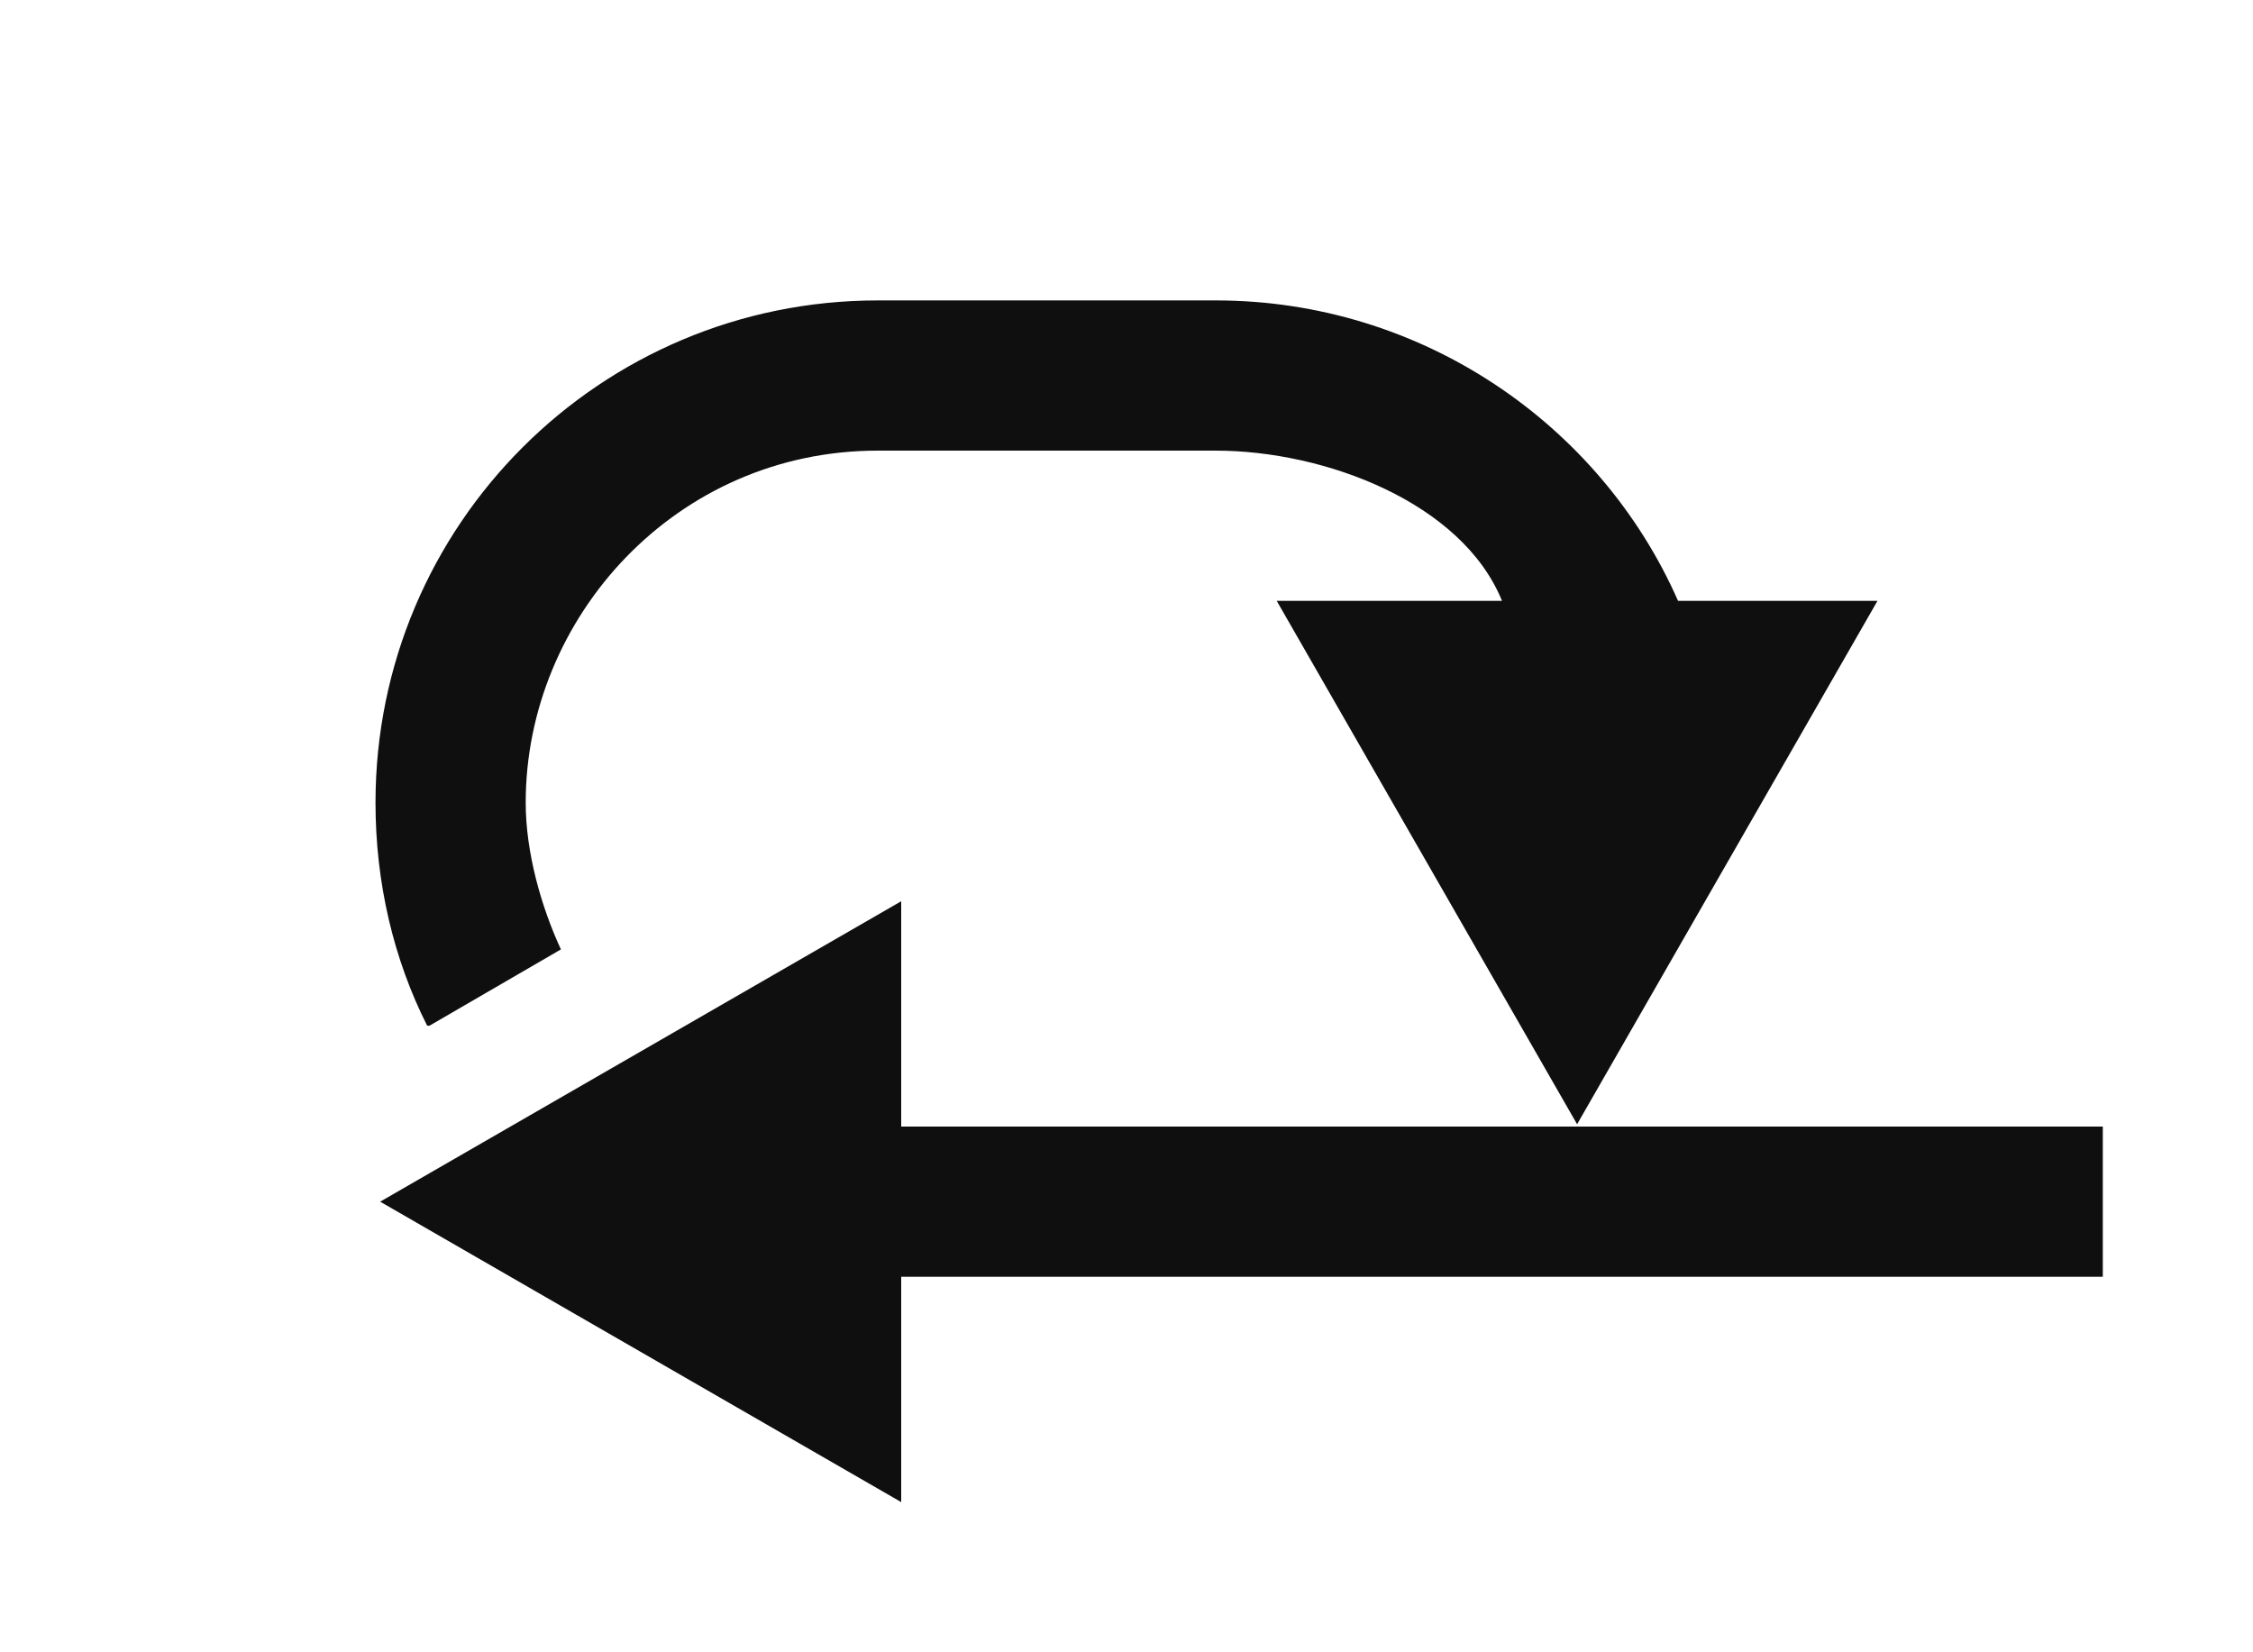 <?xml version="1.0" encoding="UTF-8" standalone="no"?>
<!-- Created with Inkscape (http://www.inkscape.org/) -->

<svg
   xmlns:dc="http://purl.org/dc/elements/1.1/"
   xmlns:cc="http://creativecommons.org/ns#"
   xmlns:rdf="http://www.w3.org/1999/02/22-rdf-syntax-ns#"
   xmlns:svg="http://www.w3.org/2000/svg"
   xmlns="http://www.w3.org/2000/svg"
   xmlns:sodipodi="http://sodipodi.sourceforge.net/DTD/sodipodi-0.dtd"
   xmlns:inkscape="http://www.inkscape.org/namespaces/inkscape"
   version="1.1"
   width="30"
   height="22"
   id="svg2"
   inkscape:version="0.48.4 r9939"
   sodipodi:docname="btn_reloop_on.svg">
  <sodipodi:namedview
     pagecolor="#ffffff"
     bordercolor="#666666"
     borderopacity="1"
     objecttolerance="10"
     gridtolerance="10"
     guidetolerance="10"
     inkscape:pageopacity="0"
     inkscape:pageshadow="2"
     inkscape:window-width="1366"
     inkscape:window-height="747"
     id="namedview4353"
     showgrid="false"
     inkscape:snap-page="true"
     inkscape:zoom="8"
     inkscape:cx="14.057526"
     inkscape:cy="0.32448485"
     inkscape:window-x="0"
     inkscape:window-y="21"
     inkscape:window-maximized="1"
     inkscape:current-layer="layer2"
     inkscape:snap-object-midpoints="false"
     inkscape:snap-center="false"
     inkscape:object-nodes="true"
     inkscape:snap-grids="true"
     inkscape:object-paths="false"
     inkscape:snap-smooth-nodes="true">
    <inkscape:grid
       empspacing="5"
       visible="true"
       enabled="true"
       snapvisiblegridlinesonly="true"
       type="xygrid"
       id="grid2985" />
  </sodipodi:namedview>
  <defs
     id="defs4" />
  <g
     inkscape:groupmode="layer"
     id="layer1"
     inkscape:label="Layer"
     style="opacity:0.341;display:none"
     sodipodi:insensitive="true">
    <g
       transform="matrix(1.244,0,0,1.244,3.229,-1284.365)"
       id="layer1-3">
      <g
         id="g3989"
         style="fill:#888888;fill-opacity:1">
        <path
           d="m 18.375,1038.956 -1.094,0.781 -0.531,0.375 c 0.175,0.383 0.25,0.802 0.25,1.25 0,1.657 -1.343,3 -3,3 l -5.438,0 0,-2.625 -1.562,1.125 -1,0.688 -0.75,0.562 -1.75,1.25 1.75,1.25 0.75,0.562 1,0.688 1.562,1.125 0,-2.625 5.438,0 c 1.326,0 2.594,-0.531 3.531,-1.469 1.611,-1.611 1.891,-4.04 0.844,-5.938 z"
           id="path3832-5"
           style="fill:#0f0f0f;fill-opacity:1;fill-rule:nonzero;stroke:none"
           inkscape:connector-curvature="0" />
        <path
           d="m 3.625,1043.768 1.094,-0.781 0.531,-0.375 c -0.175,-0.383 -0.25,-0.802 -0.25,-1.25 0,-1.657 1.343,-3 3,-3 l 5.438,0 0,2.625 1.562,-1.125 1,-0.688 0.75,-0.562 1.75,-1.25 -1.75,-1.25 -0.75,-0.562 -1,-0.688 -1.562,-1.125 0,2.625 -5.438,0 c -1.326,0 -2.594,0.531 -3.531,1.469 -1.611,1.611 -1.891,4.04 -0.844,5.938 z"
           id="path3832-5-7"
           style="fill:#0f0f0f;fill-opacity:1;fill-rule:nonzero;stroke:none"
           inkscape:connector-curvature="0" />
      </g>
    </g>
  </g>
  <g
     inkscape:groupmode="layer"
     id="layer2"
     inkscape:label="Layer#1"
     style="display:inline">
    <path
       style="color:#000000;fill:#0f0f0f;fill-opacity:1;fill-rule:nonzero;stroke:none;marker:none;visibility:visible;display:inline;overflow:visible;enable-background:accumulate"
       d="M 11.688,4 C 7.991,4 5,6.991 5,10.688 c 0,1.063 0.239,2.08 0.688,2.969 l 0.031,0 1.75,-1.016 C 7.207,12.075 7,11.35 7,10.688 7,8.223 9,6 11.688,6 l 4.5,0 C 17.641,6 19.467,6.69 20,8 L 17,8 21,14.969 25,8 22.344,8 C 21.307,5.645 18.925,4 16.188,4 z"
       id="path3016-5-9-3"
       inkscape:connector-curvature="0"
       sodipodi:nodetypes="cscccsccccccccc" />
    <path
       style="fill:#0f0f0f;fill-opacity:1;stroke:none;display:inline"
       d="m 12,20 0,-3 16,0 0,-2 -16,0 0,-3 -6.938,4 z"
       id="path3016-5-9-1"
       inkscape:connector-curvature="0"
       inkscape:transform-center-y="2.796875"
       inkscape:transform-center-x="-0.03125"
       sodipodi:nodetypes="cccccccc" />
  </g>
</svg>
